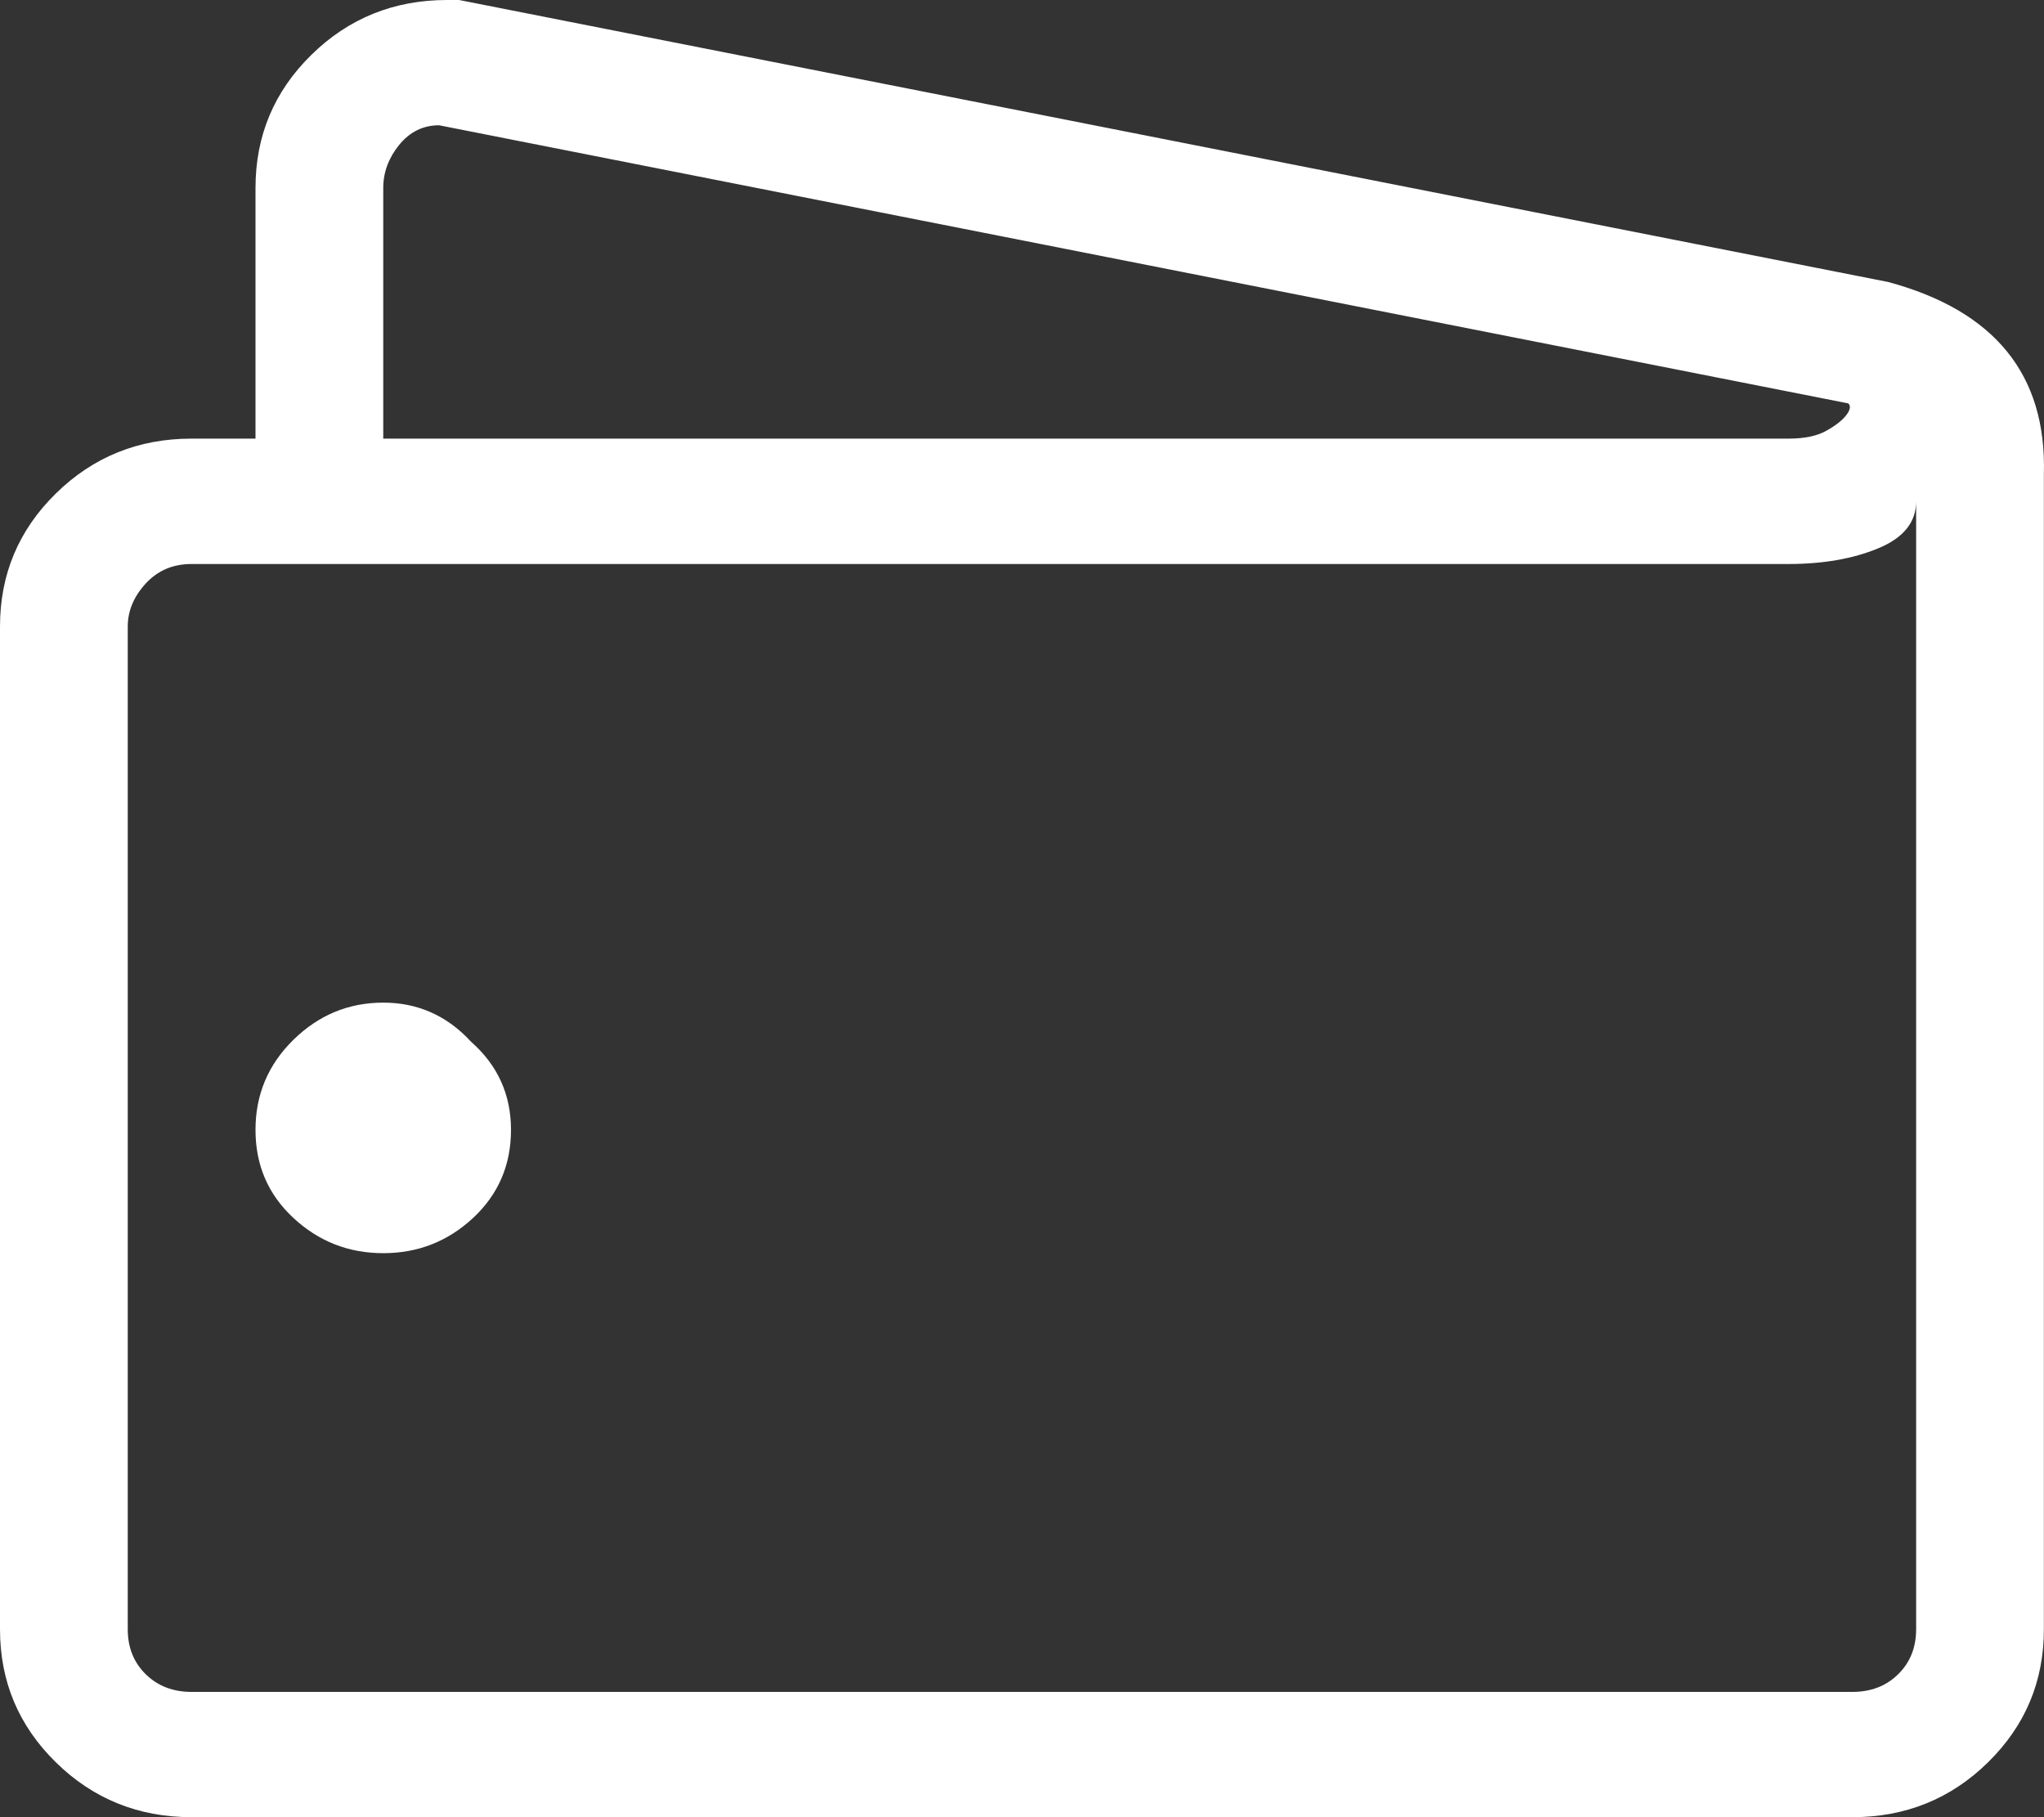 <?xml version="1.0" encoding="UTF-8"?>
<svg width="18px" height="16px" viewBox="0 0 18 16" version="1.1" xmlns="http://www.w3.org/2000/svg" xmlns:xlink="http://www.w3.org/1999/xlink">
    <rect x="0" y="0" width="18" height="16" fill="#333333" stroke="none"/>
    <!-- Generator: sketchtool 52.5 (67469) - http://www.bohemiancoding.com/sketch -->
    <title>AE46C498-C4F9-45B3-8E4F-E58396F67C76</title>
    <desc>Created with sketchtool.</desc>
    <g id="Icons" stroke="none" stroke-width="1" fill="none" fill-rule="evenodd">
        <g transform="translate(-282, -1327)" fill="#FFFFFF" id="Stacked-Group">
            <g transform="translate(100, 240)">
                <g id="Stacked-Group-Copy-3" transform="translate(0, 1016)">
                    <g id="Stacked-Group" transform="translate(0, 70)">
                        <path d="M199.999,5.172 L199.999,15.345 C199.999,15.805 199.835,16.195 199.507,16.517 C199.179,16.839 198.78,17 198.312,17 L183.687,17 C183.219,17 182.82,16.839 182.492,16.517 C182.164,16.195 182,15.805 182,15.345 L182,6.517 C182,6.057 182.164,5.667 182.492,5.345 C182.82,5.023 183.219,4.862 183.687,4.862 L184.25,4.862 L184.25,2.655 C184.25,2.195 184.414,1.805 184.742,1.483 C185.07,1.161 185.469,1 185.937,1 L186.043,1 L198.628,3.483 C199.566,3.736 200.023,4.299 199.999,5.172 Z M185.375,2.655 L185.375,4.862 L197.749,4.862 C197.89,4.862 198.001,4.839 198.083,4.793 C198.165,4.747 198.224,4.701 198.259,4.655 C198.294,4.609 198.3,4.575 198.277,4.552 L185.867,2.103 C185.726,2.103 185.609,2.161 185.515,2.276 C185.422,2.391 185.375,2.517 185.375,2.655 Z M198.874,15.345 L198.874,5.414 C198.874,5.598 198.763,5.736 198.54,5.828 C198.318,5.92 198.054,5.966 197.749,5.966 L183.687,5.966 C183.523,5.966 183.389,6.023 183.283,6.138 C183.178,6.253 183.125,6.379 183.125,6.517 L183.125,15.345 C183.125,15.506 183.178,15.638 183.283,15.741 C183.389,15.845 183.523,15.897 183.687,15.897 L198.312,15.897 C198.476,15.897 198.611,15.845 198.716,15.741 C198.821,15.638 198.874,15.506 198.874,15.345 Z M186.148,10.172 C186.383,10.379 186.5,10.638 186.5,10.948 C186.5,11.259 186.388,11.517 186.166,11.724 C185.943,11.931 185.68,12.034 185.375,12.034 C185.07,12.034 184.807,11.931 184.584,11.724 C184.361,11.517 184.25,11.259 184.25,10.948 C184.25,10.638 184.361,10.374 184.584,10.155 C184.807,9.937 185.07,9.828 185.375,9.828 C185.68,9.828 185.937,9.943 186.148,10.172 Z" id="Icon-/-Progresses-/-4---N0"></path>
                    </g>
                </g>
            </g>
        </g>
    </g>
</svg>